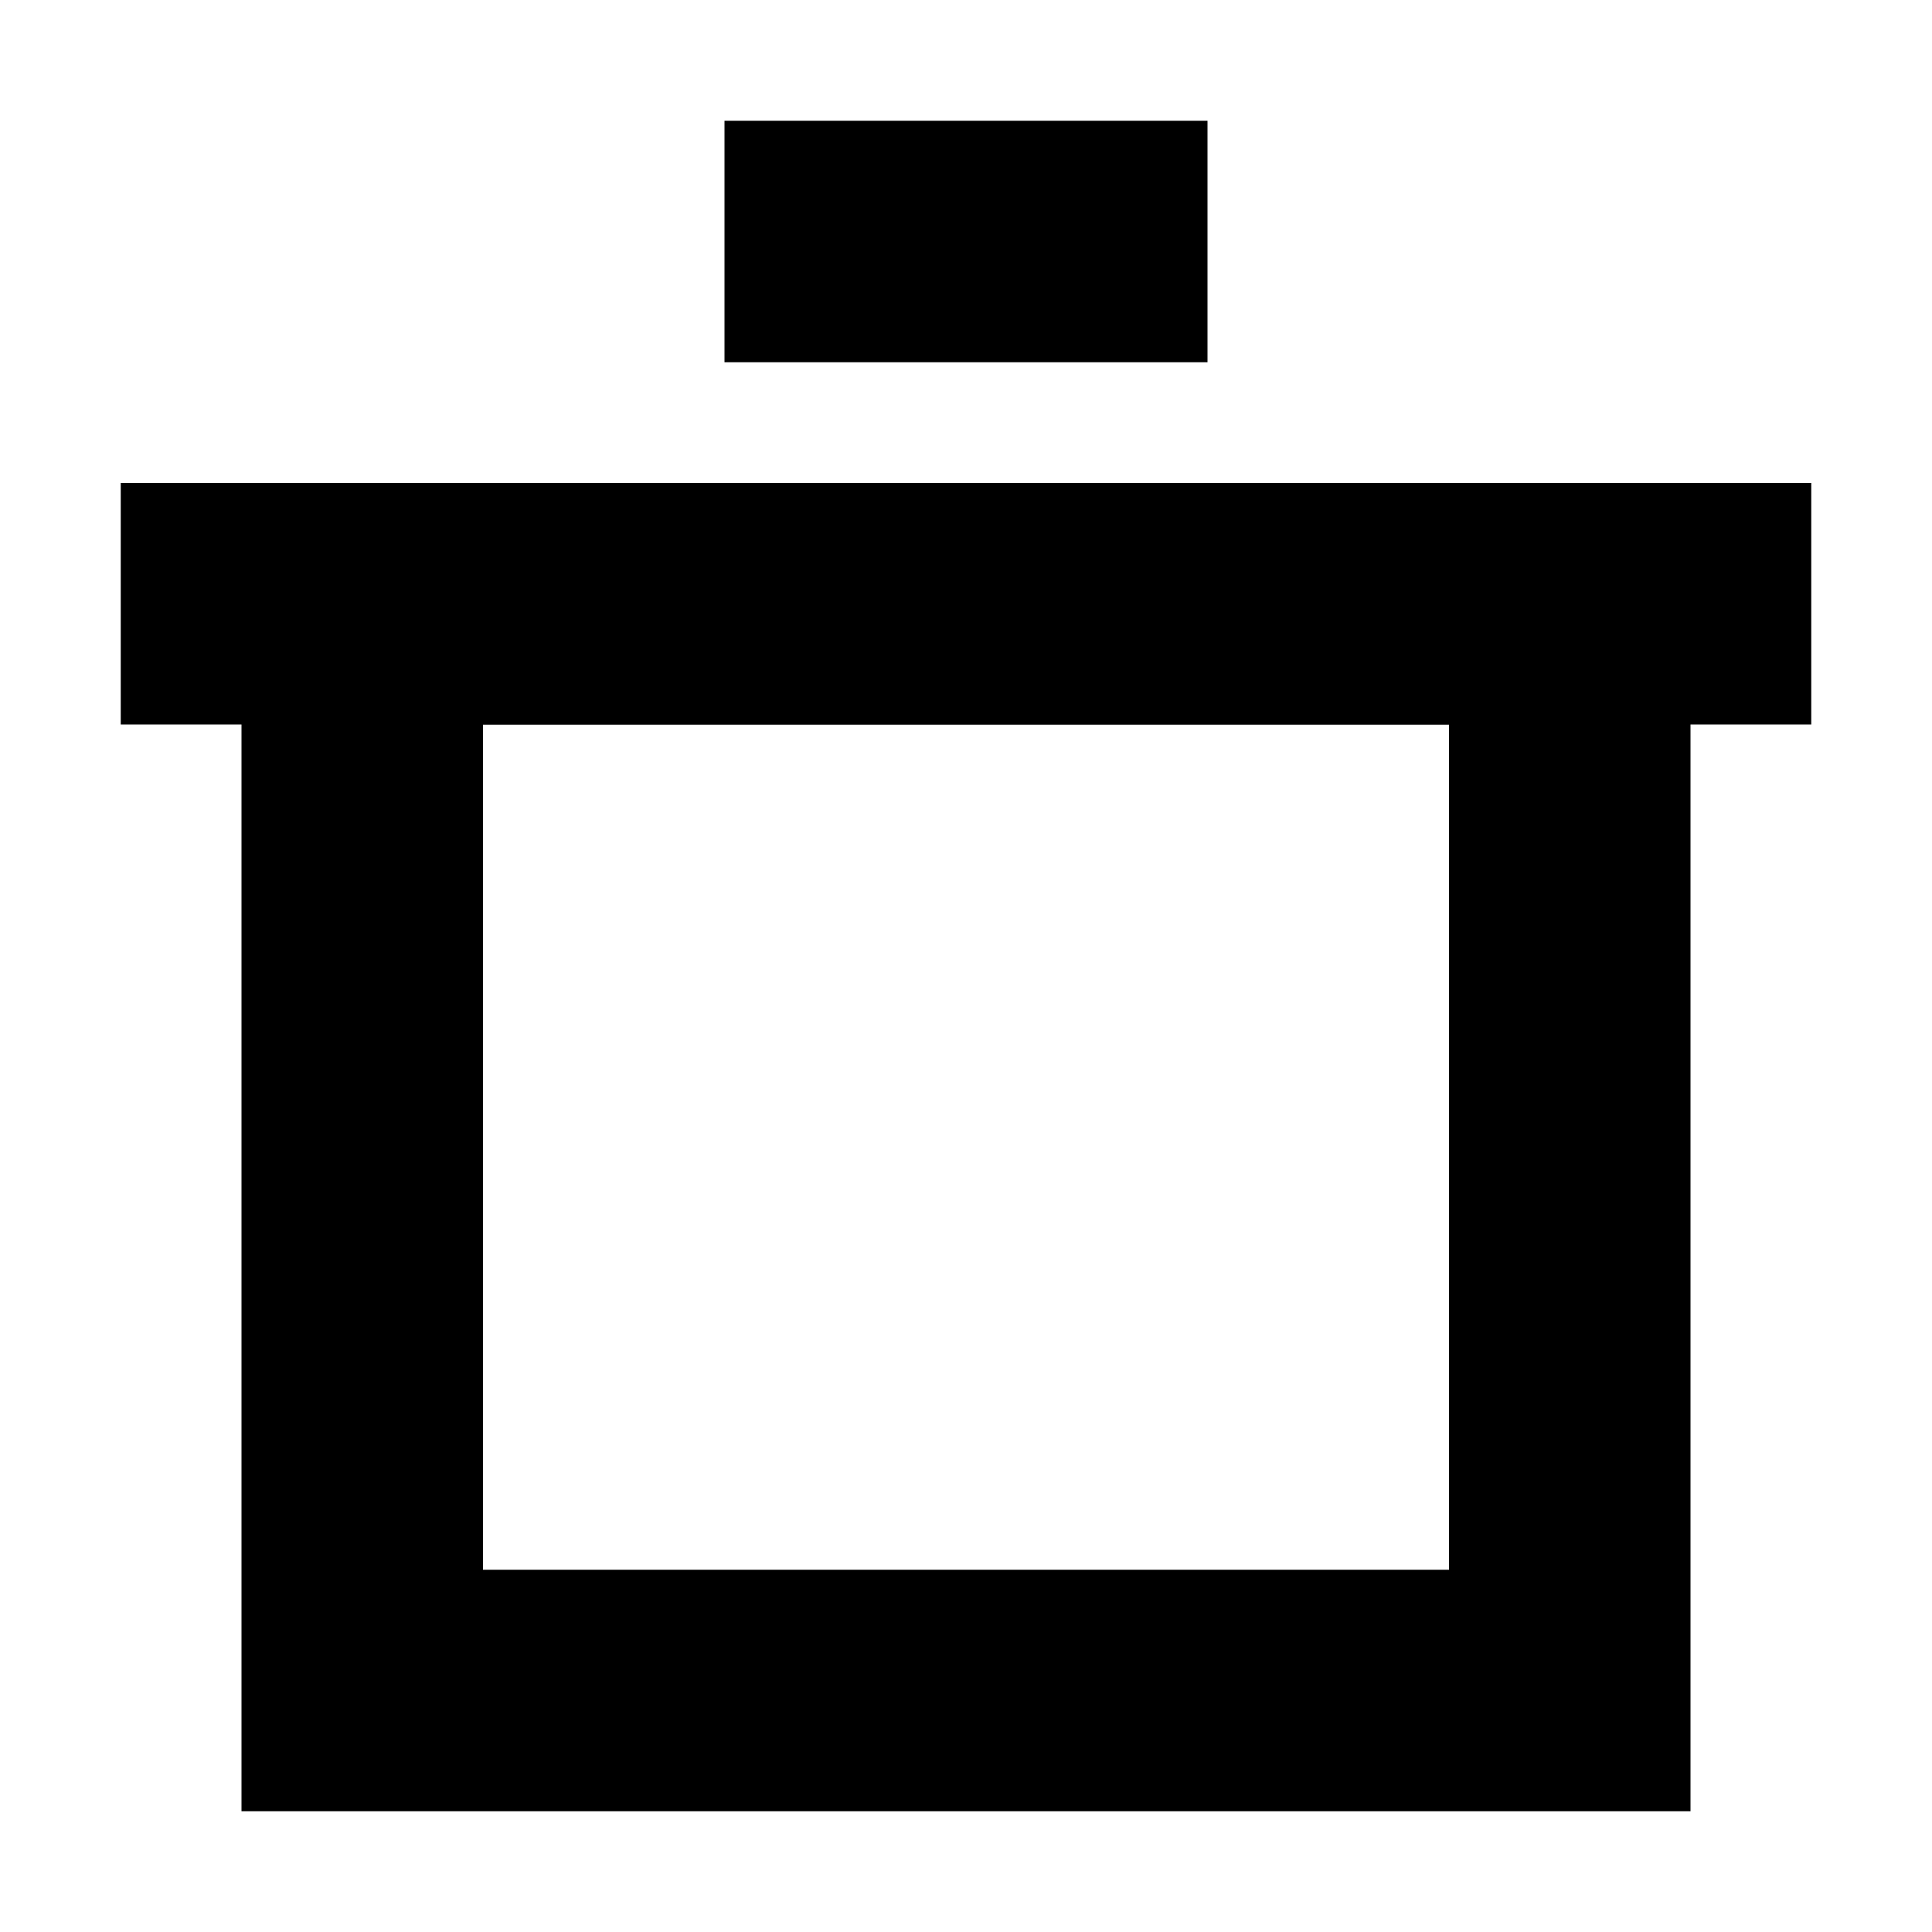 <svg xmlns="http://www.w3.org/2000/svg" viewBox="0 0 16 16">
  <rect x="3" y="5" width="10" height="9" fill="none" stroke="black" stroke-width="2"/>
  <line x1="1" y1="5" x2="15" y2="5" stroke="black" stroke-width="2"/>
  <line x1="6" y1="2" x2="10" y2="2" stroke="black" stroke-width="2"/>
</svg>
